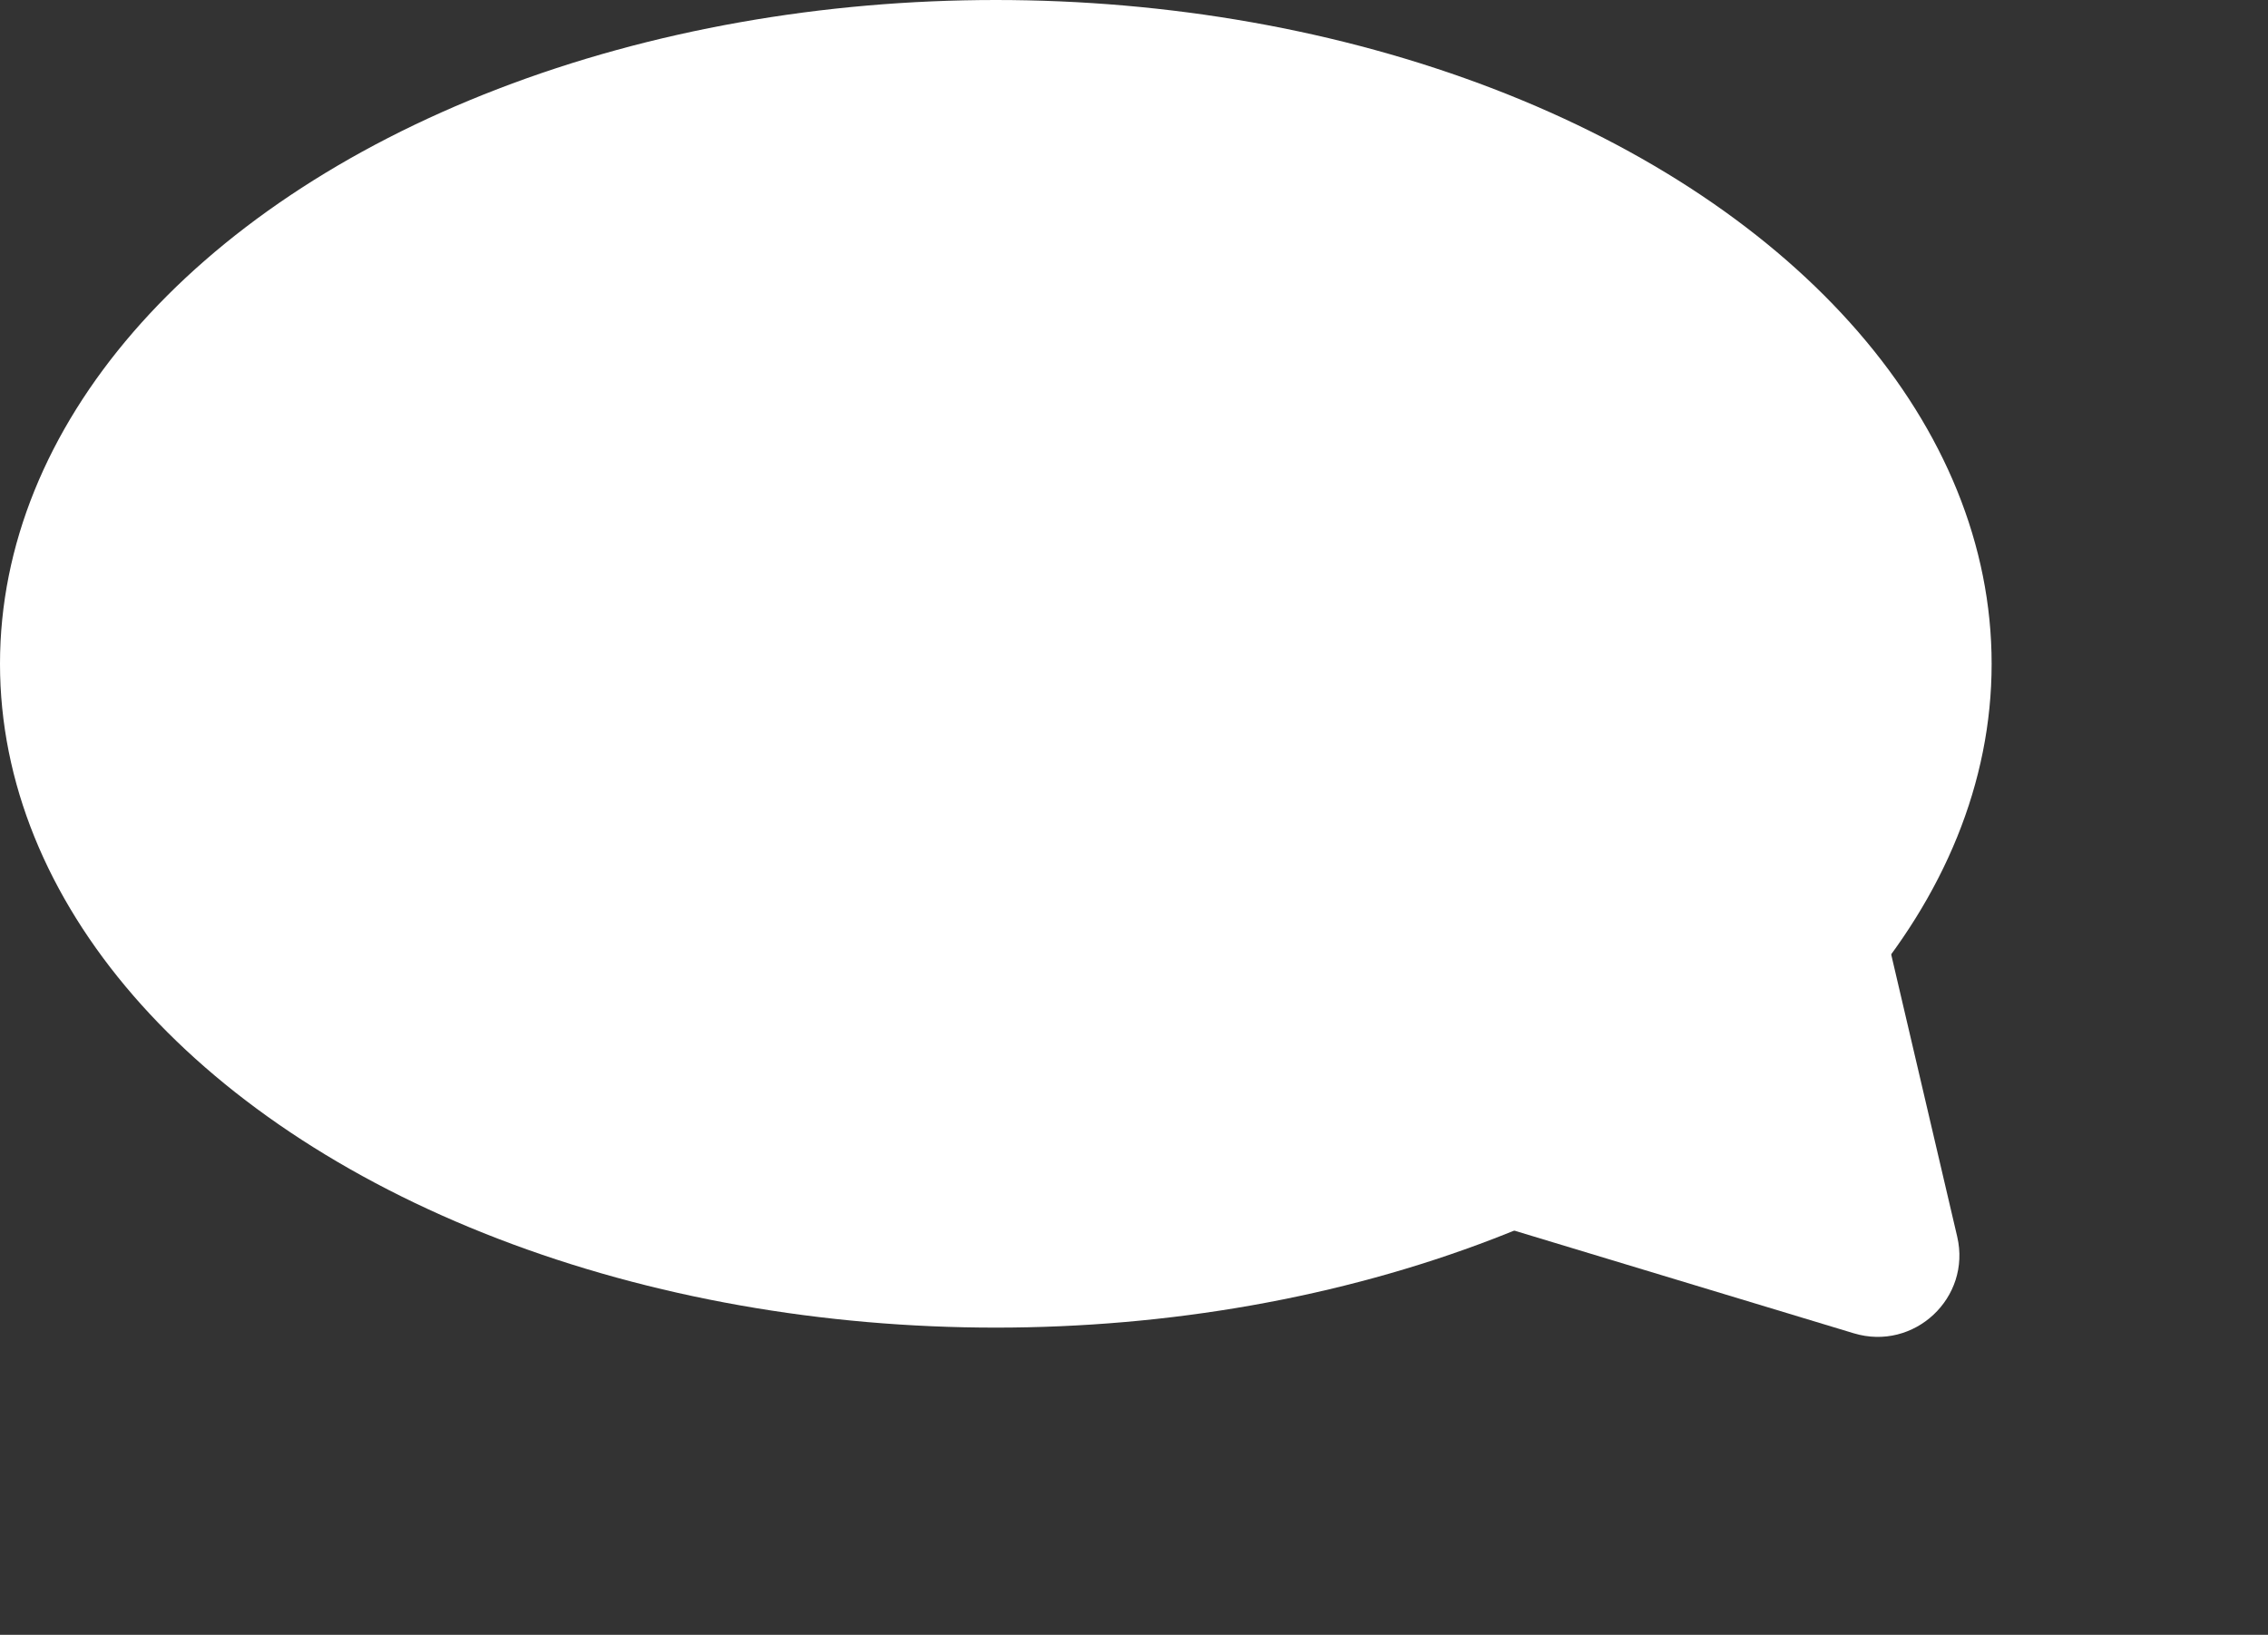 <svg width="222" height="160" viewBox="0 0 222 160" fill="none" xmlns="http://www.w3.org/2000/svg">
<rect x="0" y="0" width="222" height="160" fill="#333333" stroke="none"/>
<ellipse cx="97.474" cy="64.967" rx="97.474" ry="64.967" fill="white"/>
<path d="M191.577 121.026C192.979 127.016 187.356 132.273 181.456 130.489L146.06 119.785C140.16 118.001 138.407 110.512 142.905 106.306L169.894 81.072C174.392 76.866 181.768 79.097 183.169 85.088L191.577 121.026Z" fill="white"/>
</svg>
